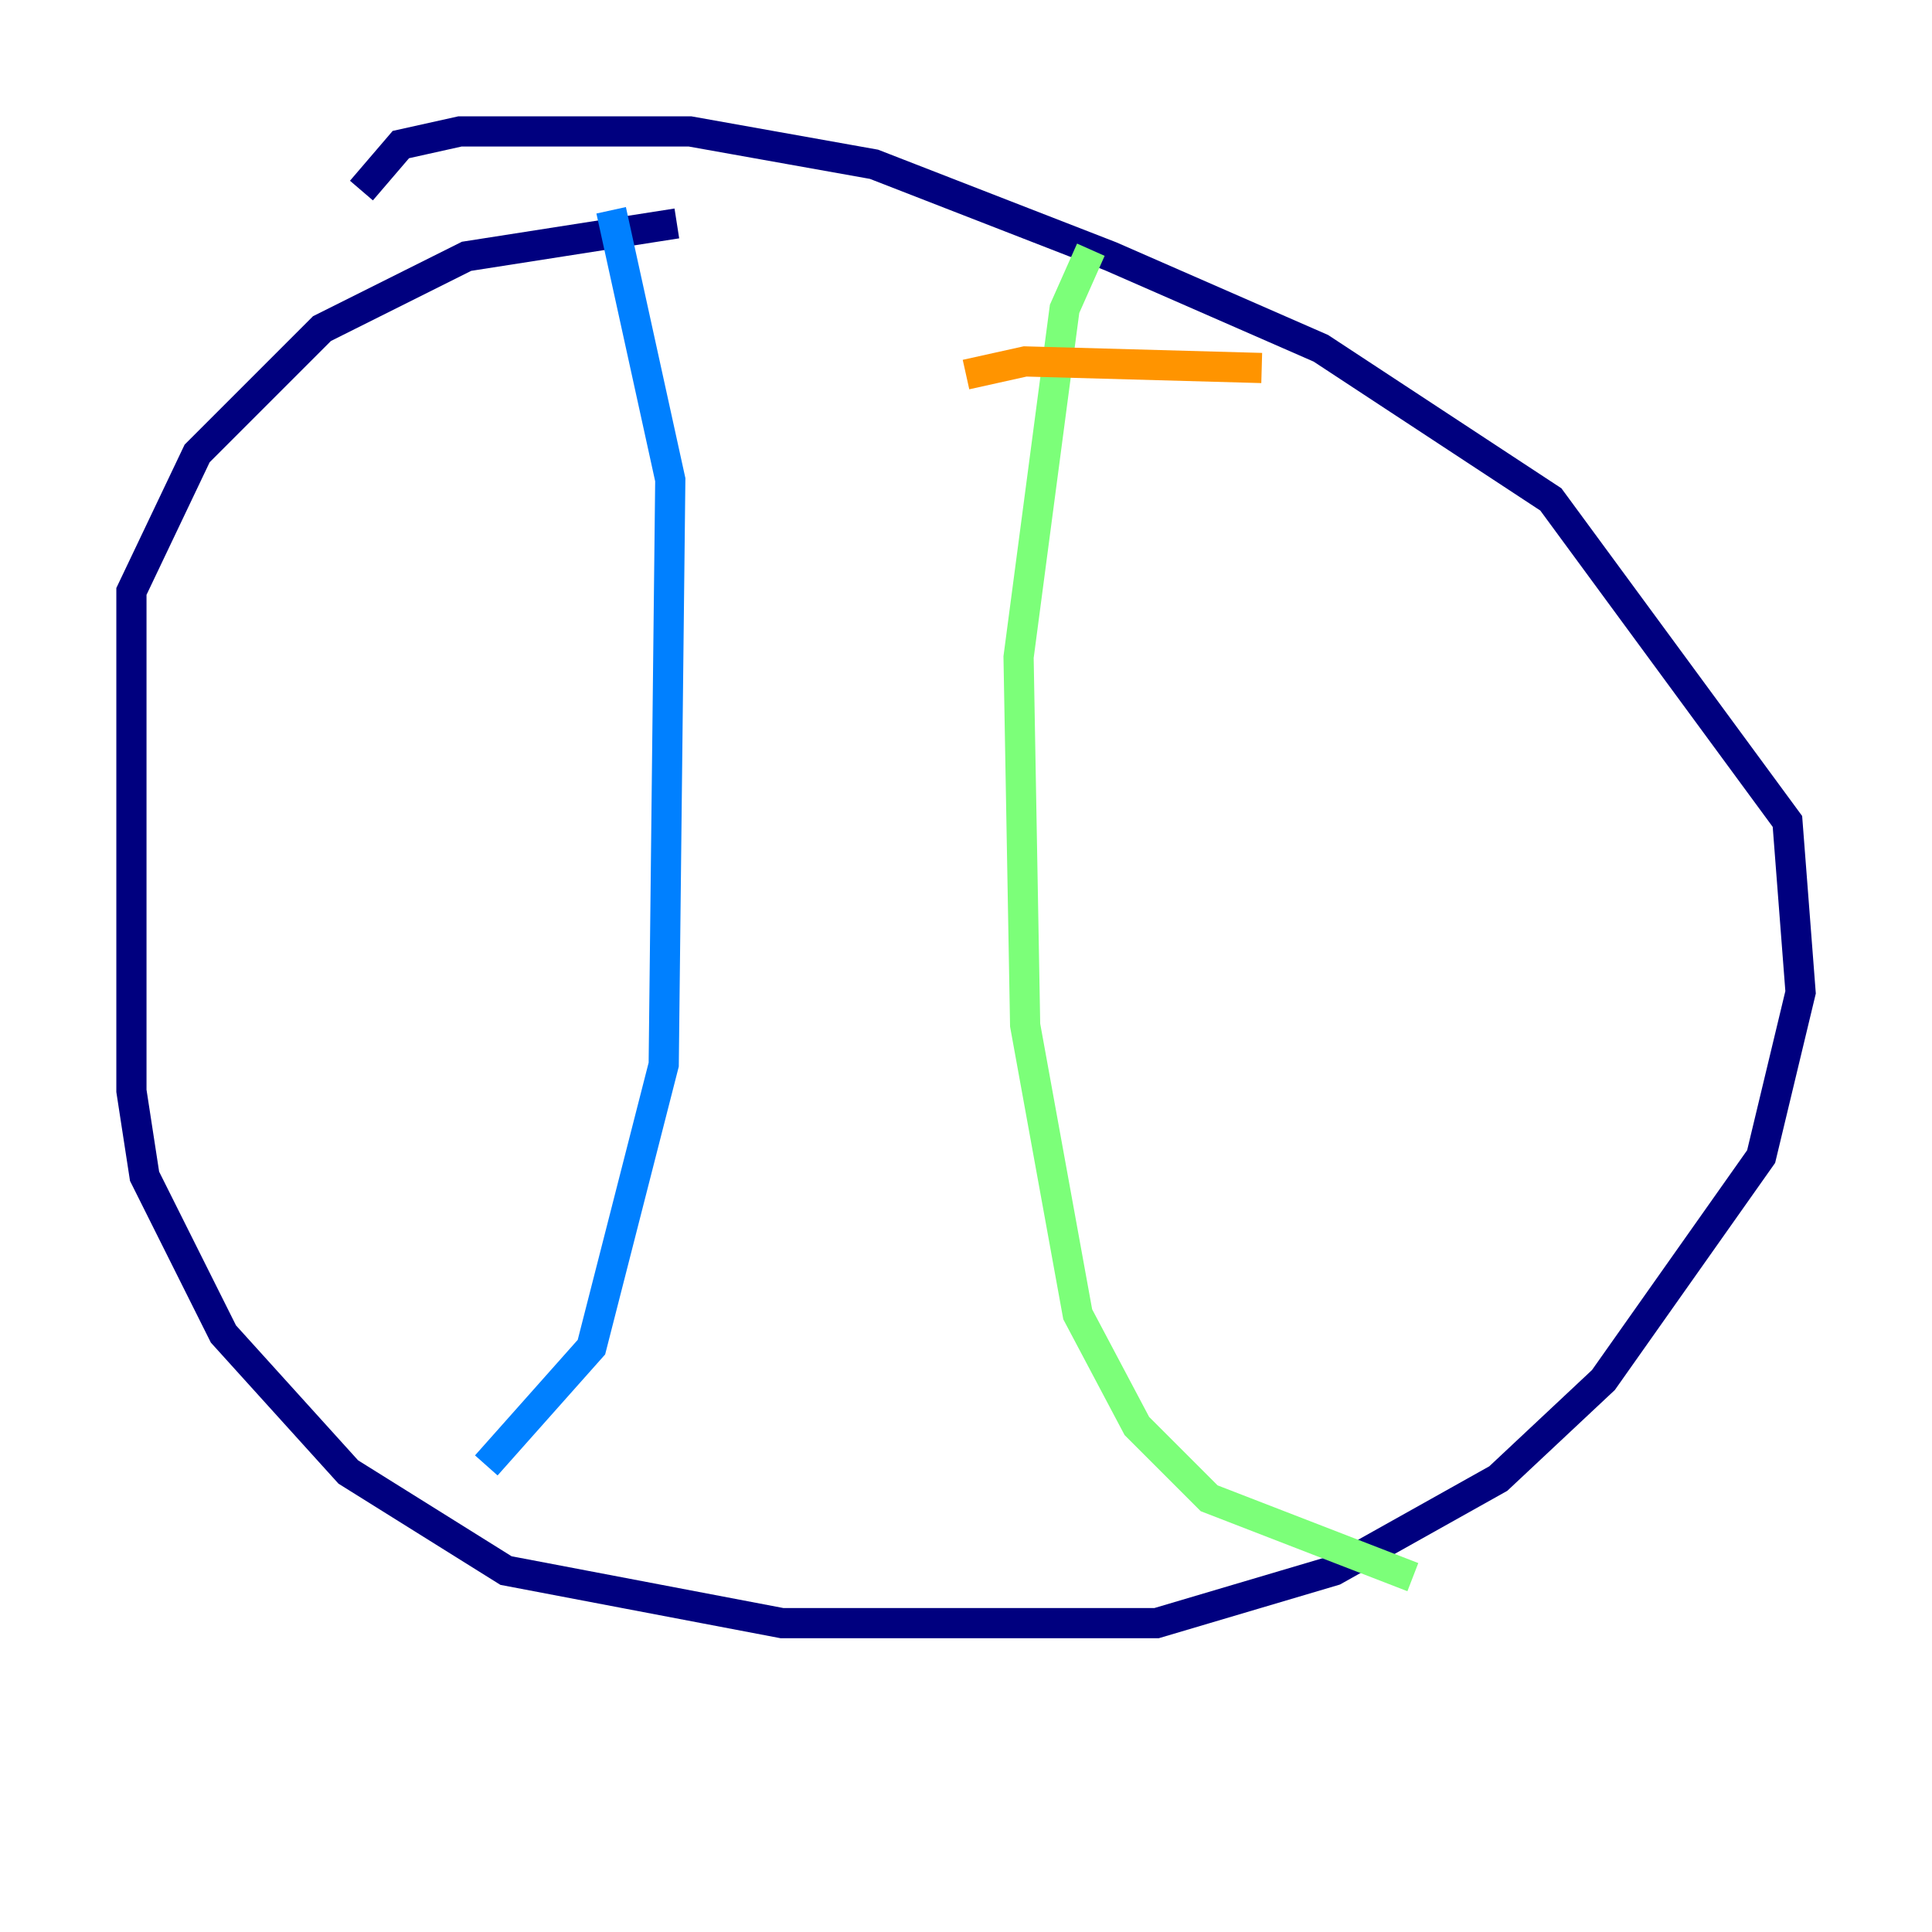 <?xml version="1.0" encoding="utf-8" ?>
<svg baseProfile="tiny" height="128" version="1.2" viewBox="0,0,128,128" width="128" xmlns="http://www.w3.org/2000/svg" xmlns:ev="http://www.w3.org/2001/xml-events" xmlns:xlink="http://www.w3.org/1999/xlink"><defs /><polyline fill="none" points="44.843,14.803 30.912,16.98 21.333,21.769 13.061,30.041 8.707,39.184 8.707,72.272 9.578,77.932 14.803,88.381 23.075,97.524 33.524,104.054 51.809,107.537 76.626,107.537 88.381,104.054 99.265,97.959 106.231,91.429 116.68,76.626 119.293,65.742 118.422,54.422 102.748,33.088 87.51,23.075 73.578,16.98 57.905,10.884 45.714,8.707 30.476,8.707 26.558,9.578 23.946,12.626" stroke="#00007f" stroke-width="2" /><polyline fill="none" points="40.49,13.932 44.408,31.782 43.973,70.531 39.184,89.252 32.218,97.088" stroke="#0080ff" stroke-width="2" /><polyline fill="none" points="72.272,16.544 70.531,20.463 67.483,43.537 67.918,67.918 71.401,87.075 75.32,94.476 80.109,99.265 93.605,104.49" stroke="#7cff79" stroke-width="2" /><polyline fill="none" points="64.0,24.816 67.918,23.946 83.592,24.381" stroke="#ff9400" stroke-width="2" /><polyline fill="none" points="65.742,50.503 65.742,50.503" stroke="#7f0000" stroke-width="2" /></svg>